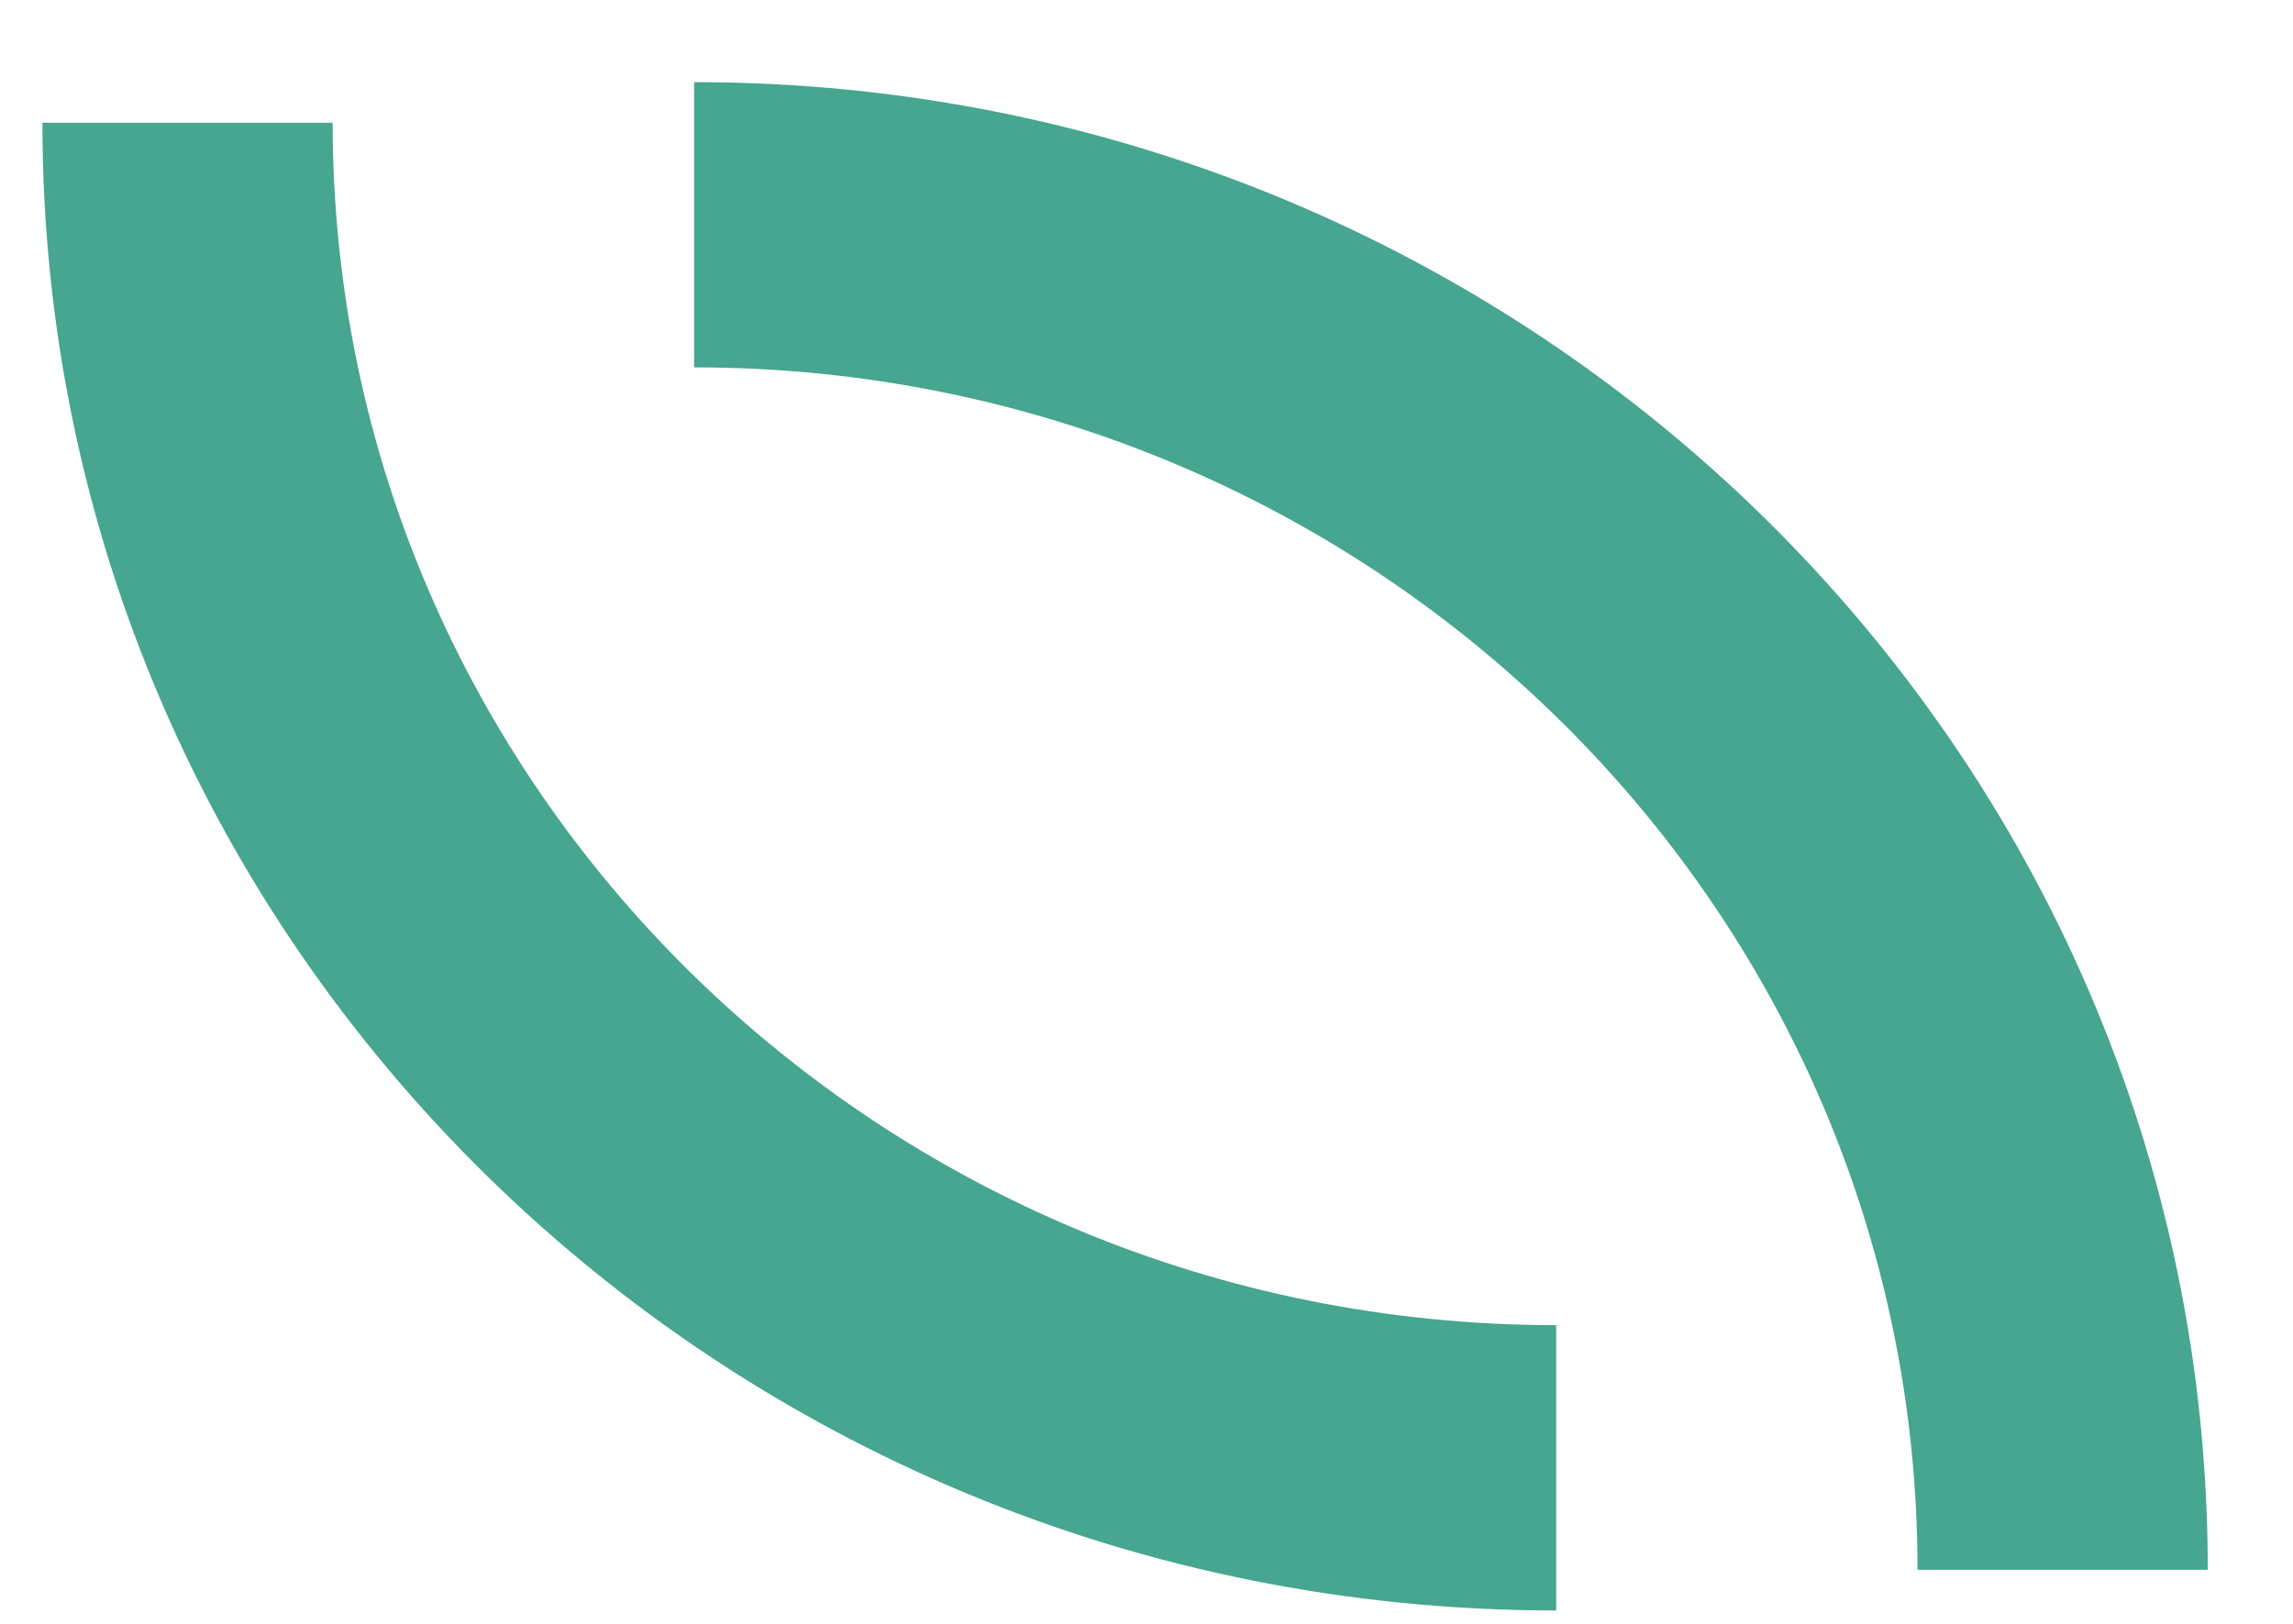 <svg width="24" height="17" viewBox="0 0 24 17" fill="none" xmlns="http://www.w3.org/2000/svg">
<path d="M3.482 1.285L0.444 1.285C0.444 9.886 7.537 16.86 16.288 16.86V13.873C9.215 13.873 3.482 8.237 3.482 1.285Z" fill="#46A690"/>
<path d="M20.07 16.434L23.108 16.434C23.108 7.833 16.015 0.86 7.265 0.86L7.265 3.846C14.337 3.846 20.07 9.482 20.07 16.434Z" fill="#46A690"/>
</svg>
